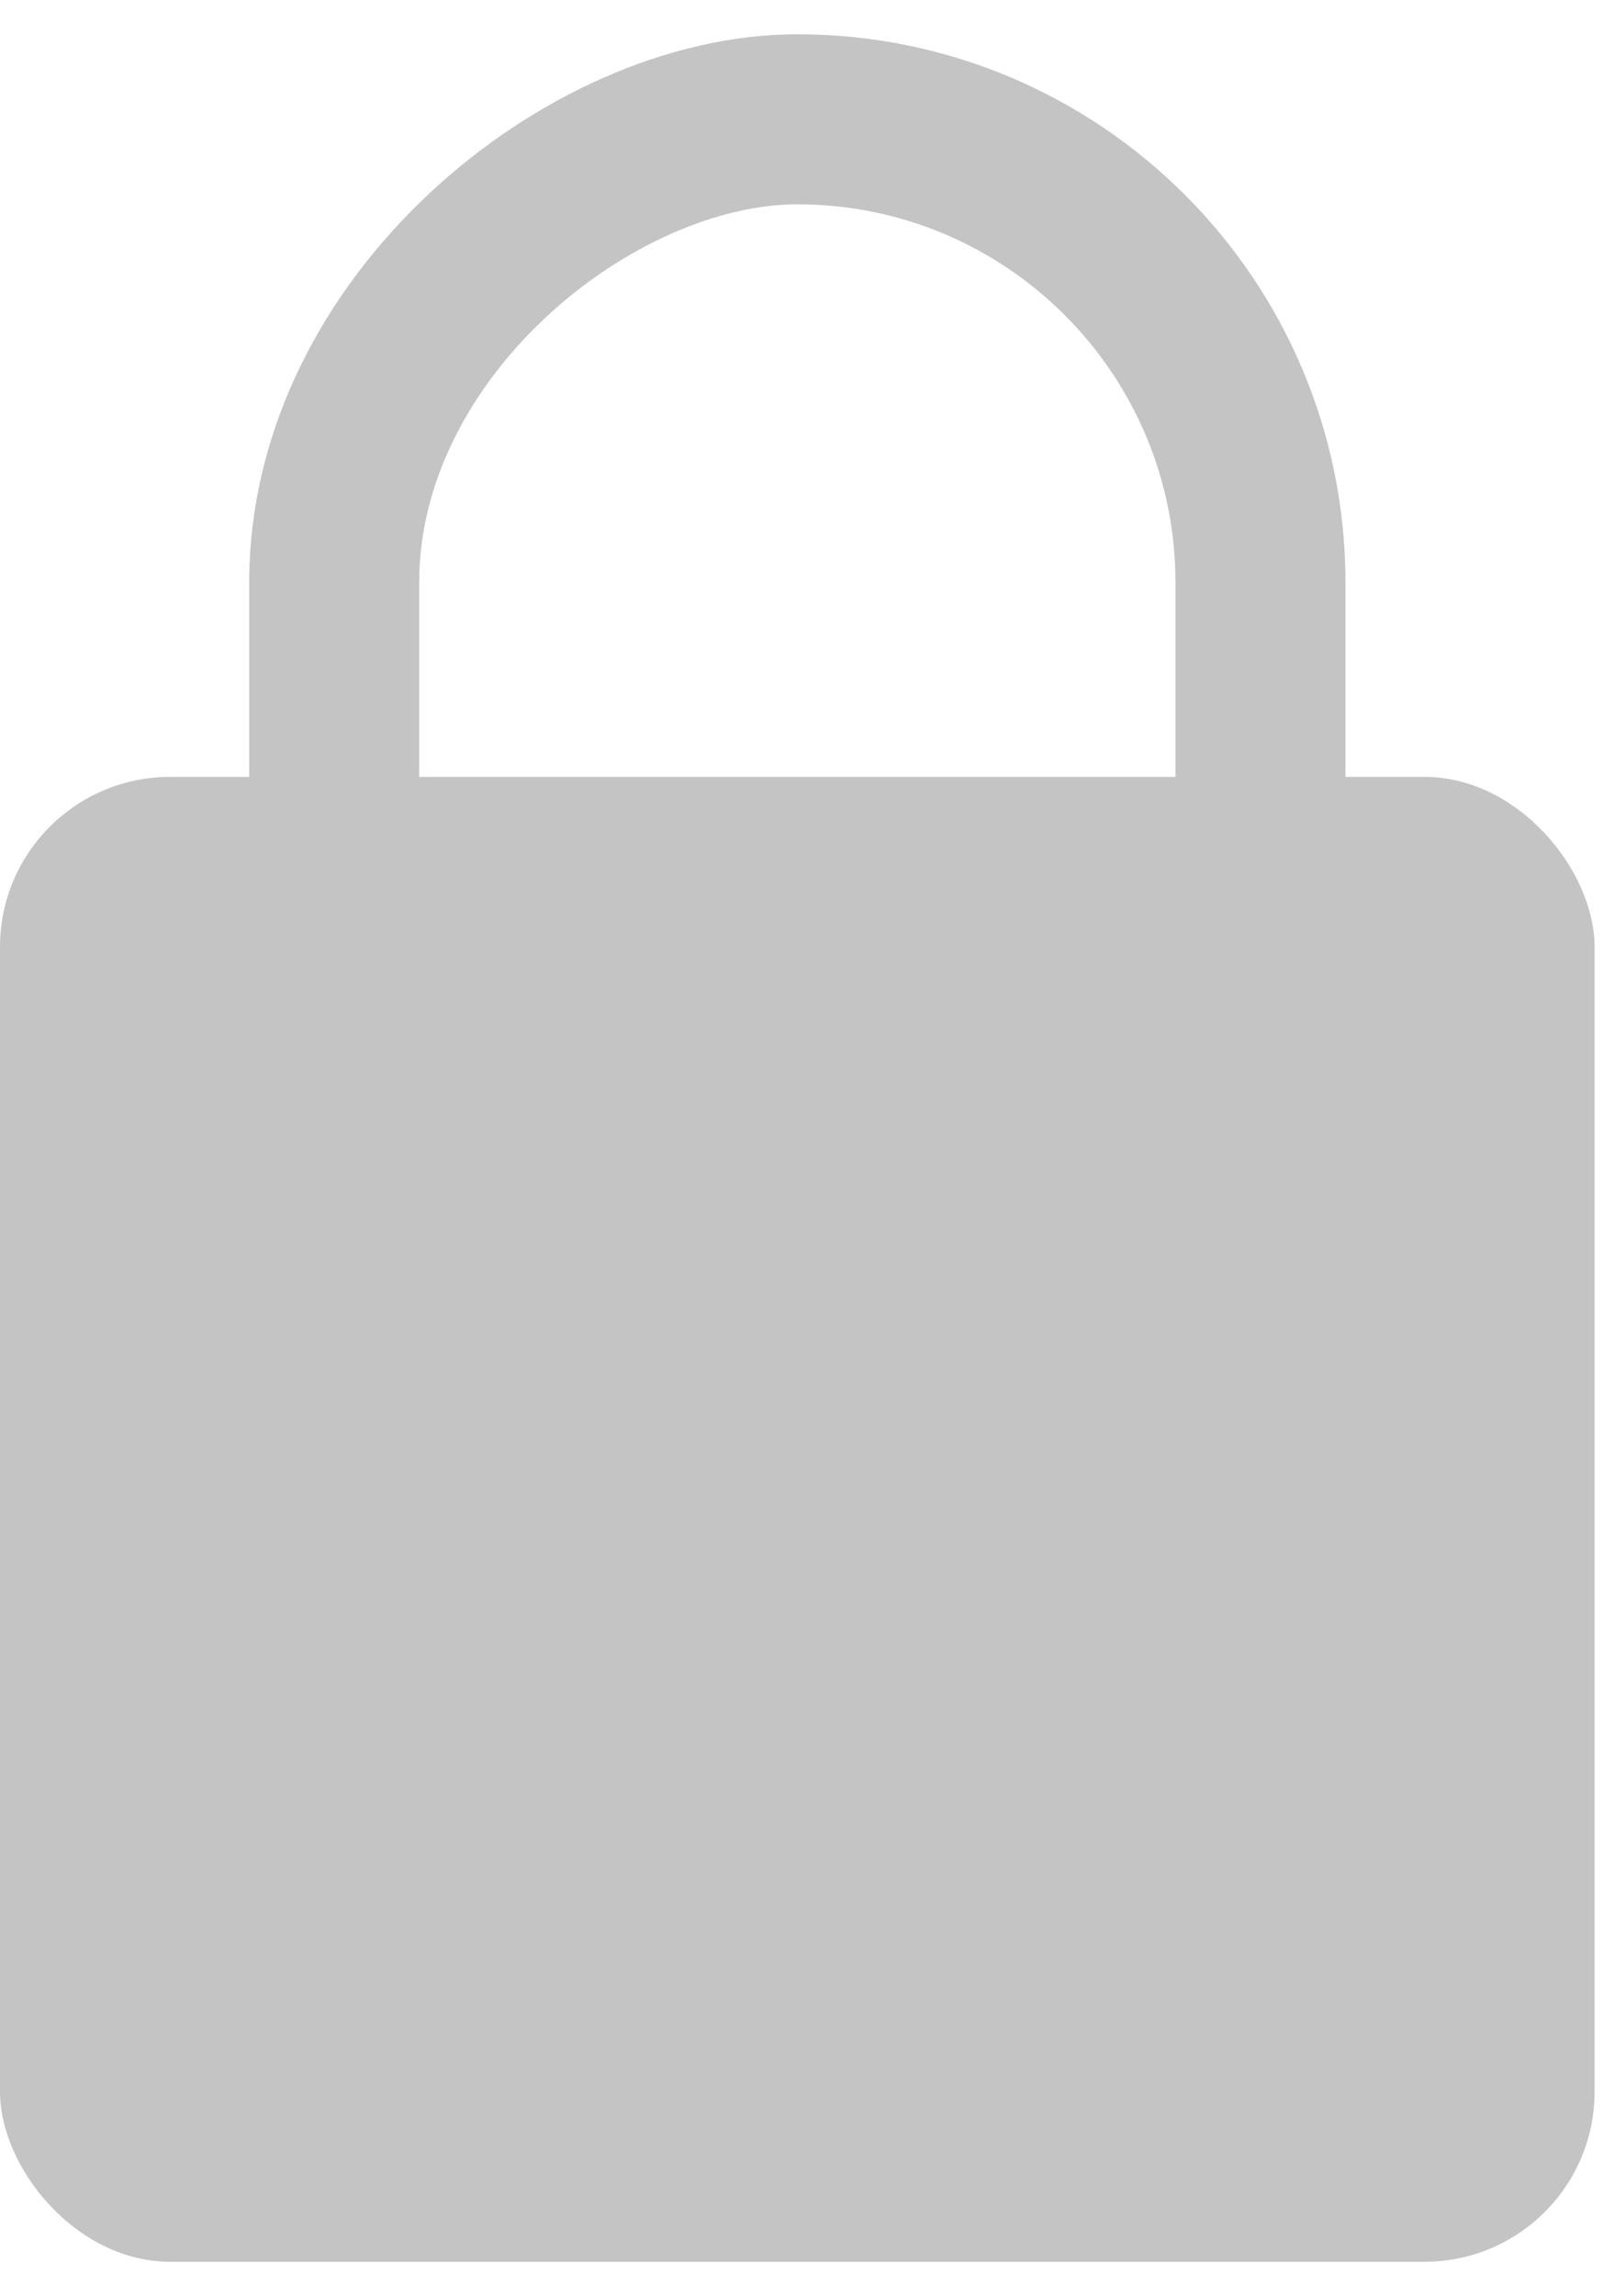 <svg width="38" height="54" viewBox="0 0 38 54" fill="none" xmlns="http://www.w3.org/2000/svg">
<rect y="18.274" width="37.52" height="34.926" rx="4" fill="#C4C4C4"/>
<rect x="7.863" y="33.732" width="30.926" height="21.795" rx="10.897" transform="rotate(-90 7.863 33.732)" stroke="#C4C4C4" stroke-width="4"/>
</svg>
